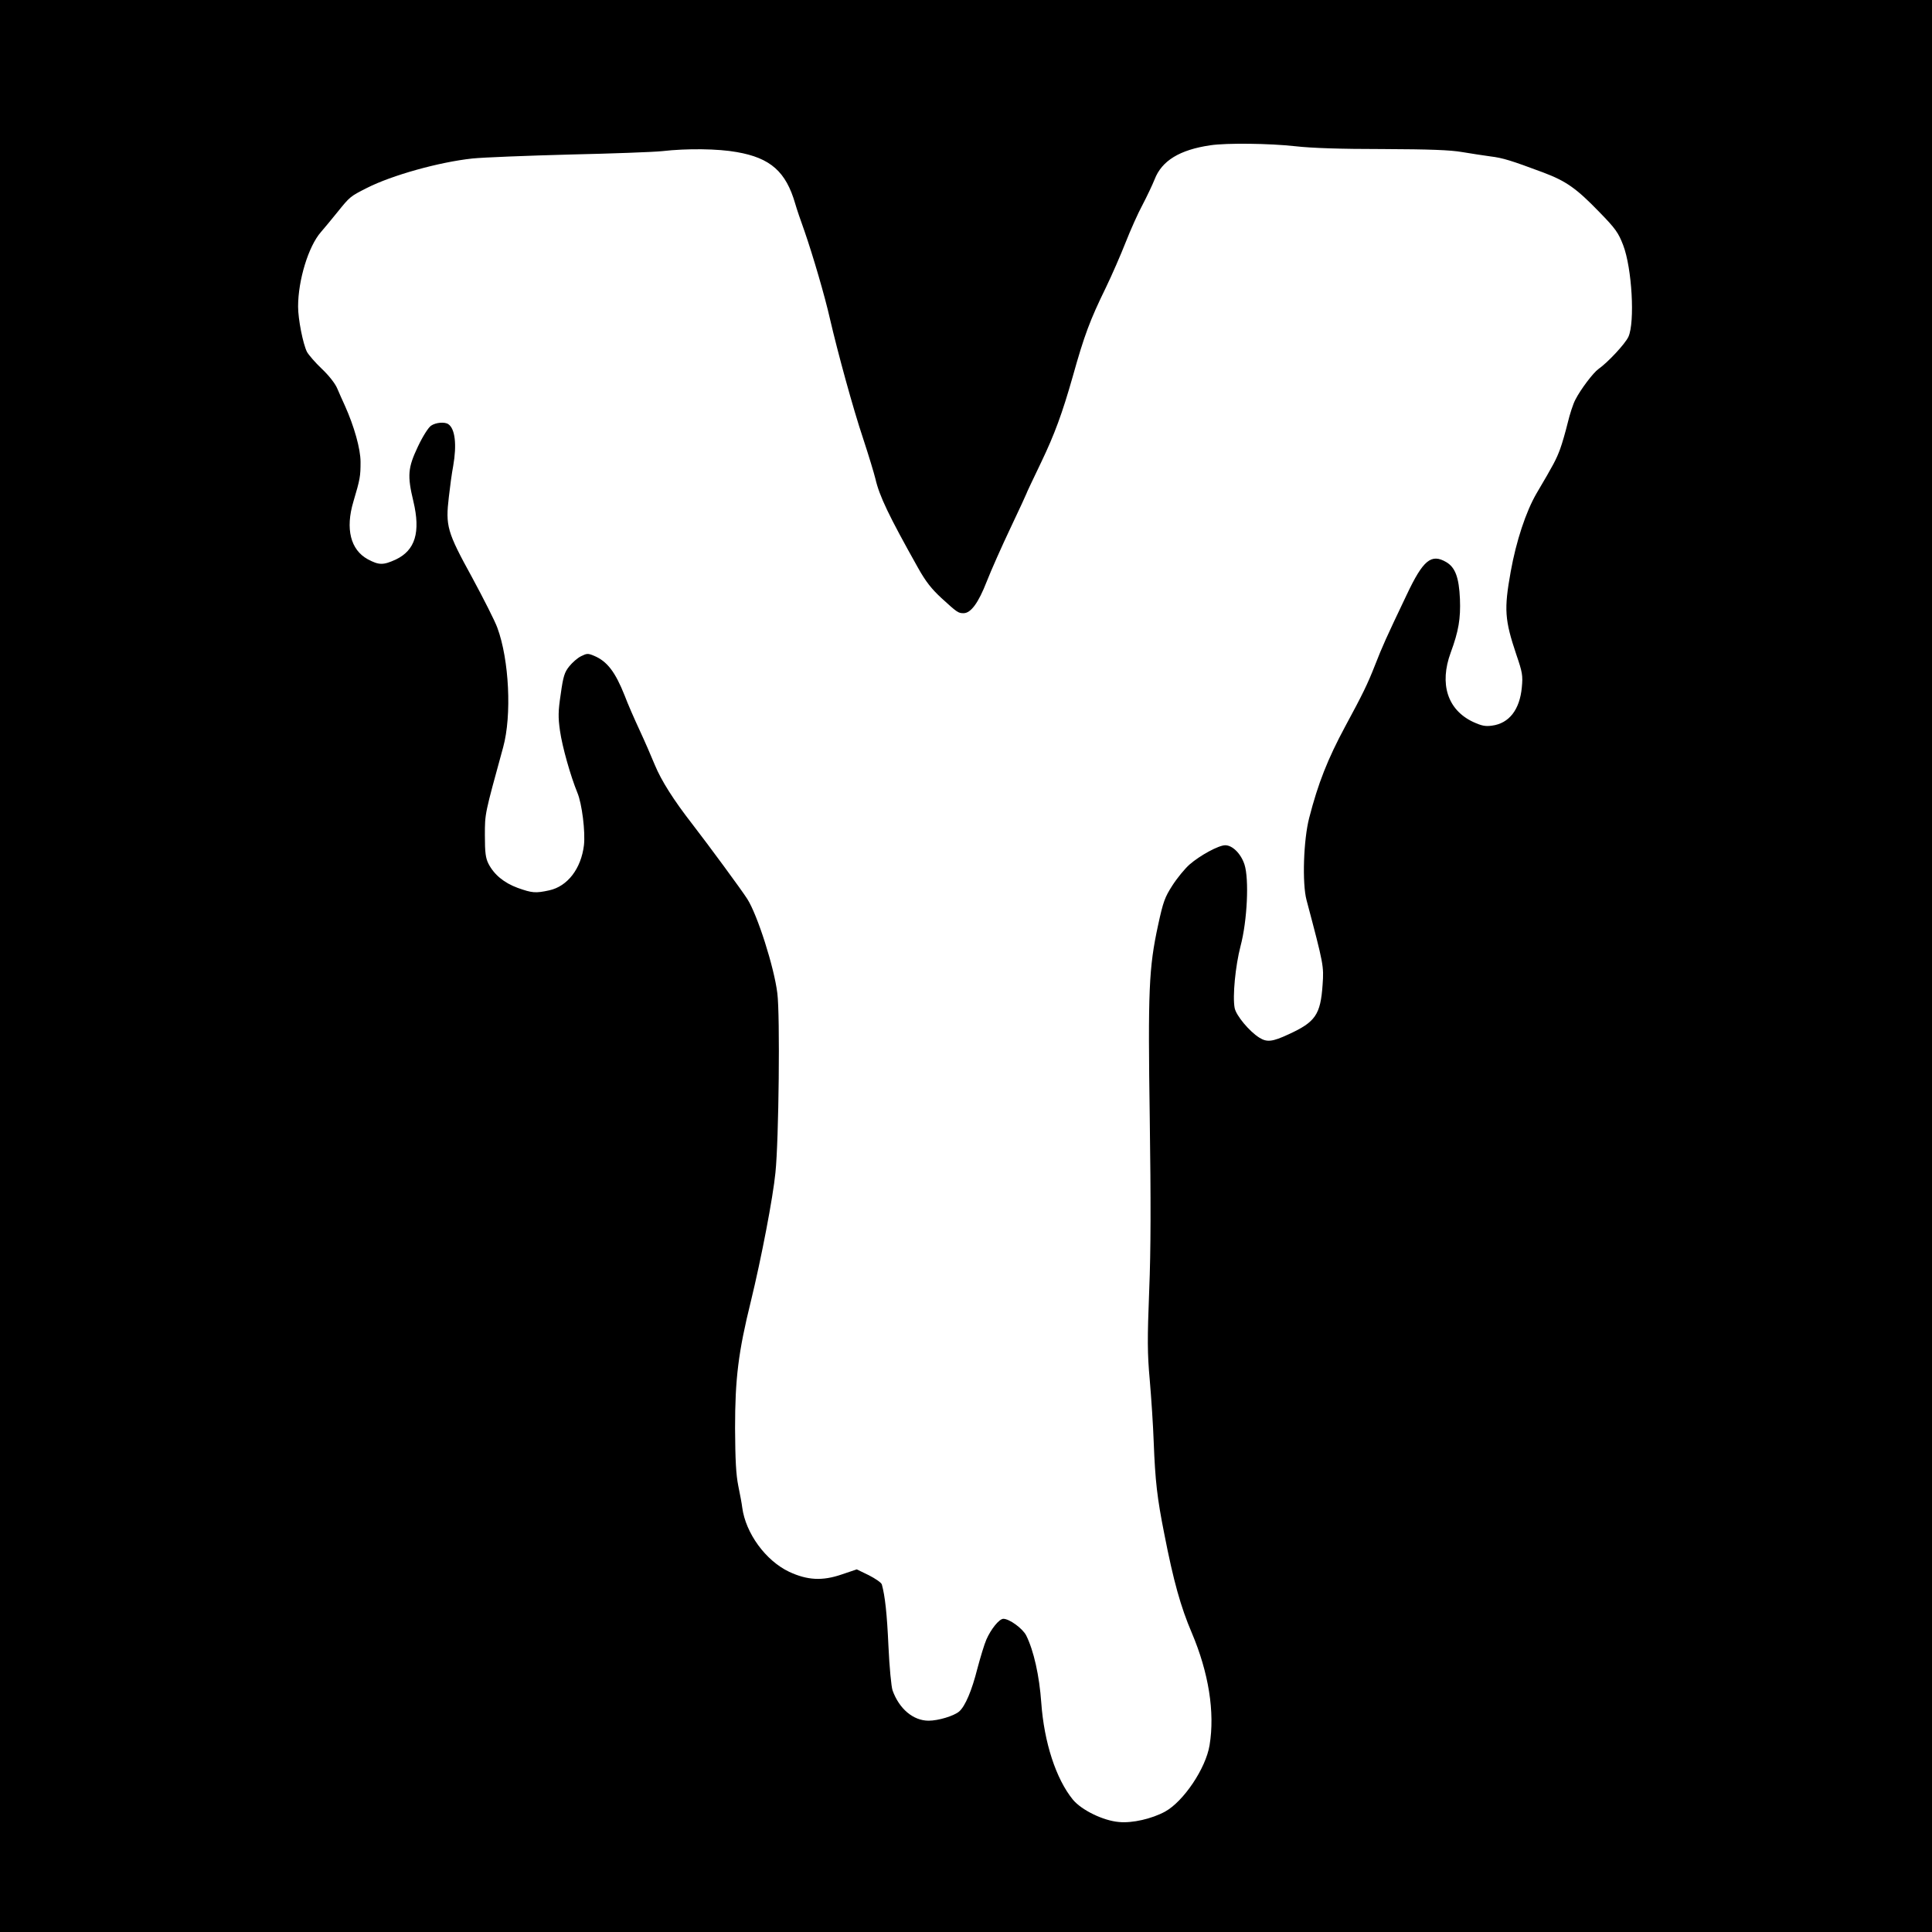 <?xml version="1.0" standalone="no"?>
<!DOCTYPE svg PUBLIC "-//W3C//DTD SVG 20010904//EN"
 "http://www.w3.org/TR/2001/REC-SVG-20010904/DTD/svg10.dtd">
<svg version="1.0" xmlns="http://www.w3.org/2000/svg"
 width="1024pt" height="1024pt" viewBox="0 0 1024 1024"
 preserveAspectRatio="xMidYMid meet">
<g transform="translate(0,1024) scale(0.1,-0.1)"
fill="#000000" stroke="none">
<path d="M0 5120 l0 -5120 5120 0 5120 0 0 5120 0 5120 -5120 0 -5120 0 0
-5120z m6865 4345 c87 -10 240 -15 465 -15 248 -1 357 -5 420 -16 47 -8 114
-18 150 -23 66 -8 110 -22 279 -85 122 -46 176 -84 297 -209 87 -89 102 -111
127 -176 47 -122 63 -409 28 -486 -17 -37 -108 -135 -159 -171 -27 -19 -94
-107 -122 -162 -12 -22 -30 -78 -41 -124 -11 -45 -29 -108 -40 -138 -21 -56
-33 -79 -125 -235 -56 -96 -108 -253 -137 -415 -36 -200 -32 -255 30 -440 32
-93 35 -111 29 -173 -11 -118 -67 -191 -158 -203 -36 -5 -55 -1 -101 20 -135
64 -179 201 -118 367 42 114 53 180 49 284 -5 115 -25 168 -73 196 -79 46
-122 11 -209 -173 -112 -235 -128 -271 -168 -373 -40 -102 -66 -155 -158 -325
-93 -173 -144 -302 -191 -485 -30 -115 -38 -347 -14 -436 91 -343 92 -349 85
-449 -11 -158 -38 -197 -180 -262 -86 -40 -115 -43 -155 -18 -53 33 -123 117
-131 157 -12 62 4 224 31 328 36 135 46 356 21 433 -19 58 -64 102 -102 102
-35 0 -134 -54 -189 -102 -25 -22 -66 -72 -91 -111 -40 -62 -49 -86 -76 -211
-49 -226 -54 -346 -44 -1026 6 -435 6 -691 -3 -910 -10 -258 -10 -331 3 -475
8 -93 18 -242 21 -330 8 -205 18 -294 56 -485 49 -251 87 -387 146 -525 89
-210 123 -420 94 -595 -20 -123 -138 -298 -236 -352 -70 -38 -174 -62 -244
-55 -84 7 -198 63 -244 118 -90 110 -153 304 -168 514 -10 143 -40 277 -80
357 -19 37 -89 88 -121 88 -22 0 -66 -55 -90 -110 -11 -25 -32 -95 -48 -155
-29 -115 -64 -198 -96 -226 -28 -24 -111 -49 -162 -49 -82 0 -156 63 -191 160
-7 19 -17 125 -22 235 -8 175 -18 265 -35 327 -3 10 -34 31 -69 49 l-64 31
-80 -27 c-102 -35 -181 -31 -278 14 -125 59 -231 205 -249 341 -2 19 -12 71
-21 115 -12 60 -16 136 -17 305 0 262 17 403 84 674 55 226 117 548 130 681
18 173 25 836 10 951 -17 138 -105 414 -159 499 -29 46 -205 285 -290 395
-102 131 -166 233 -200 315 -18 44 -54 127 -81 185 -27 58 -63 140 -79 183
-50 126 -93 182 -162 211 -33 14 -39 13 -69 -2 -19 -9 -47 -34 -63 -54 -25
-31 -32 -53 -45 -147 -14 -92 -14 -123 -4 -194 12 -85 56 -240 92 -328 25 -59
43 -209 35 -279 -15 -124 -87 -218 -184 -239 -73 -16 -91 -14 -167 13 -73 27
-125 70 -155 128 -15 30 -19 58 -19 150 0 119 -1 110 97 468 46 168 32 463
-31 633 -12 34 -73 154 -134 267 -133 242 -141 272 -123 426 6 54 16 128 23
164 20 114 10 198 -26 222 -19 13 -66 9 -91 -8 -14 -9 -44 -56 -70 -111 -53
-112 -57 -153 -24 -290 39 -164 10 -260 -94 -309 -66 -30 -88 -30 -148 2 -91
50 -119 161 -76 305 36 121 38 135 38 211 0 69 -34 189 -83 298 -12 25 -29 65
-40 90 -11 27 -45 70 -82 105 -35 33 -70 74 -79 90 -21 42 -47 173 -47 240 0
140 55 320 121 395 17 19 56 67 87 105 67 83 68 84 157 129 132 67 382 137
559 156 59 6 291 15 515 21 223 5 444 13 491 18 131 15 296 13 395 -5 179 -31
261 -104 310 -274 7 -25 29 -90 49 -145 45 -130 108 -345 135 -465 41 -177
122 -474 176 -635 29 -88 58 -184 65 -213 21 -91 70 -194 226 -472 41 -73 71
-111 124 -160 83 -76 89 -80 117 -80 39 0 79 55 123 168 23 59 80 187 126 284
46 97 84 179 84 181 0 3 36 78 79 168 70 146 111 257 167 454 61 218 91 298
175 470 32 66 79 174 105 240 26 66 66 156 90 200 23 44 52 105 64 135 38 98
132 156 295 180 86 13 315 10 450 -5z"/>
</g>
</svg>
